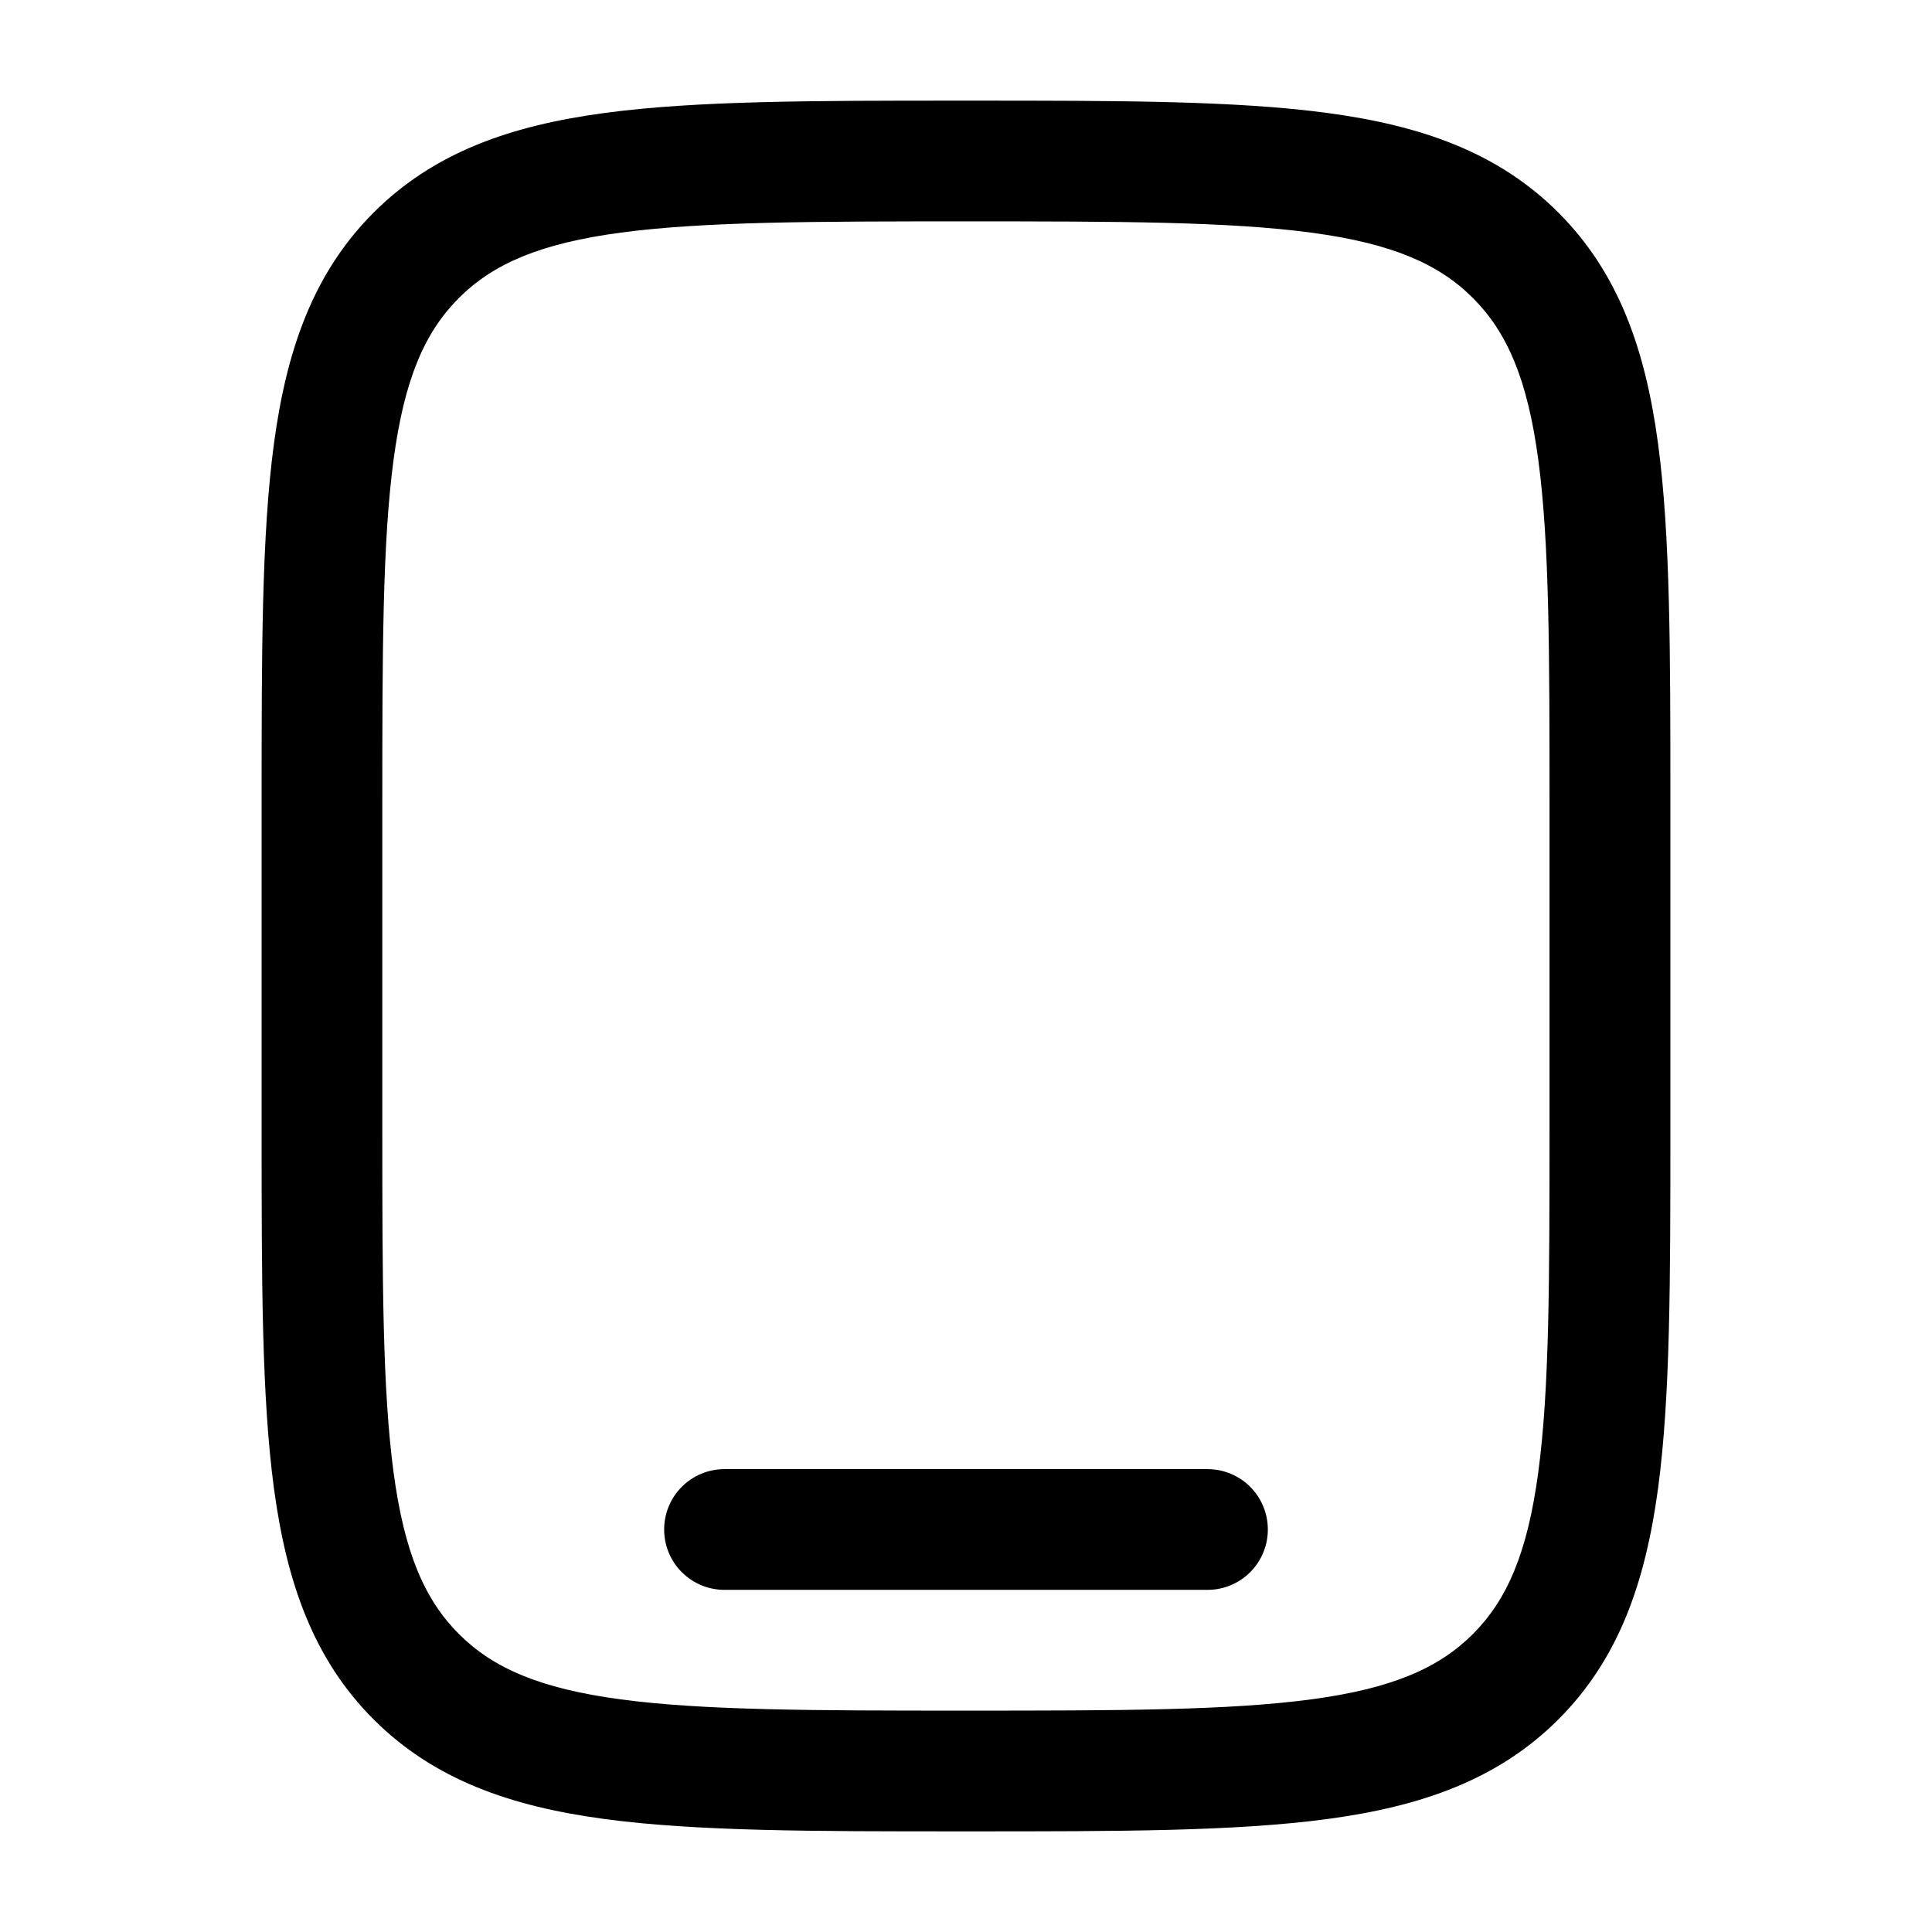 <svg width="34" height="34" viewBox="0 0 34 34" fill="none" xmlns="http://www.w3.org/2000/svg">
<path fill-rule="evenodd" clip-rule="evenodd" d="M16.921 1.771H17.079C19.683 1.771 21.746 1.771 23.359 1.988C25.02 2.211 26.364 2.682 27.425 3.741C28.485 4.803 28.955 6.147 29.179 7.807C29.396 9.422 29.396 11.483 29.396 14.087V19.913C29.396 22.517 29.396 24.579 29.179 26.193C28.955 27.853 28.485 29.198 27.425 30.259C26.364 31.318 25.02 31.789 23.359 32.012C21.744 32.229 19.683 32.229 17.079 32.229H16.921C14.317 32.229 12.254 32.229 10.641 32.012C8.98 31.789 7.636 31.318 6.575 30.259C5.515 29.198 5.045 27.853 4.821 26.193C4.604 24.578 4.604 22.517 4.604 19.913V14.087C4.604 11.483 4.604 9.421 4.821 7.807C5.045 6.147 5.515 4.803 6.575 3.741C7.636 2.682 8.98 2.211 10.641 1.988C12.256 1.771 14.317 1.771 16.921 1.771ZM10.922 4.094C9.497 4.285 8.676 4.645 8.075 5.245C7.477 5.844 7.117 6.665 6.926 8.091C6.731 9.547 6.728 11.465 6.728 14.167V19.833C6.728 22.535 6.731 24.454 6.926 25.911C7.117 27.335 7.477 28.156 8.076 28.756C8.676 29.355 9.497 29.715 10.922 29.906C12.379 30.101 14.297 30.104 16.999 30.104C19.7 30.104 21.62 30.101 23.076 29.906C24.5 29.715 25.322 29.355 25.921 28.756C26.52 28.156 26.88 27.335 27.071 25.909C27.267 24.454 27.269 22.535 27.269 19.833V14.167C27.269 11.465 27.267 9.547 27.071 8.089C26.88 6.665 26.52 5.844 25.921 5.245C25.322 4.645 24.5 4.285 23.075 4.094C21.618 3.899 19.7 3.896 16.999 3.896C14.297 3.896 12.38 3.899 10.922 4.094ZM11.688 26.917C11.688 26.635 11.799 26.365 11.999 26.165C12.198 25.966 12.468 25.854 12.75 25.854H21.25C21.532 25.854 21.802 25.966 22.001 26.165C22.201 26.365 22.312 26.635 22.312 26.917C22.312 27.198 22.201 27.469 22.001 27.668C21.802 27.867 21.532 27.979 21.25 27.979H12.75C12.468 27.979 12.198 27.867 11.999 27.668C11.799 27.469 11.688 27.198 11.688 26.917Z" fill="black"/>
</svg>
